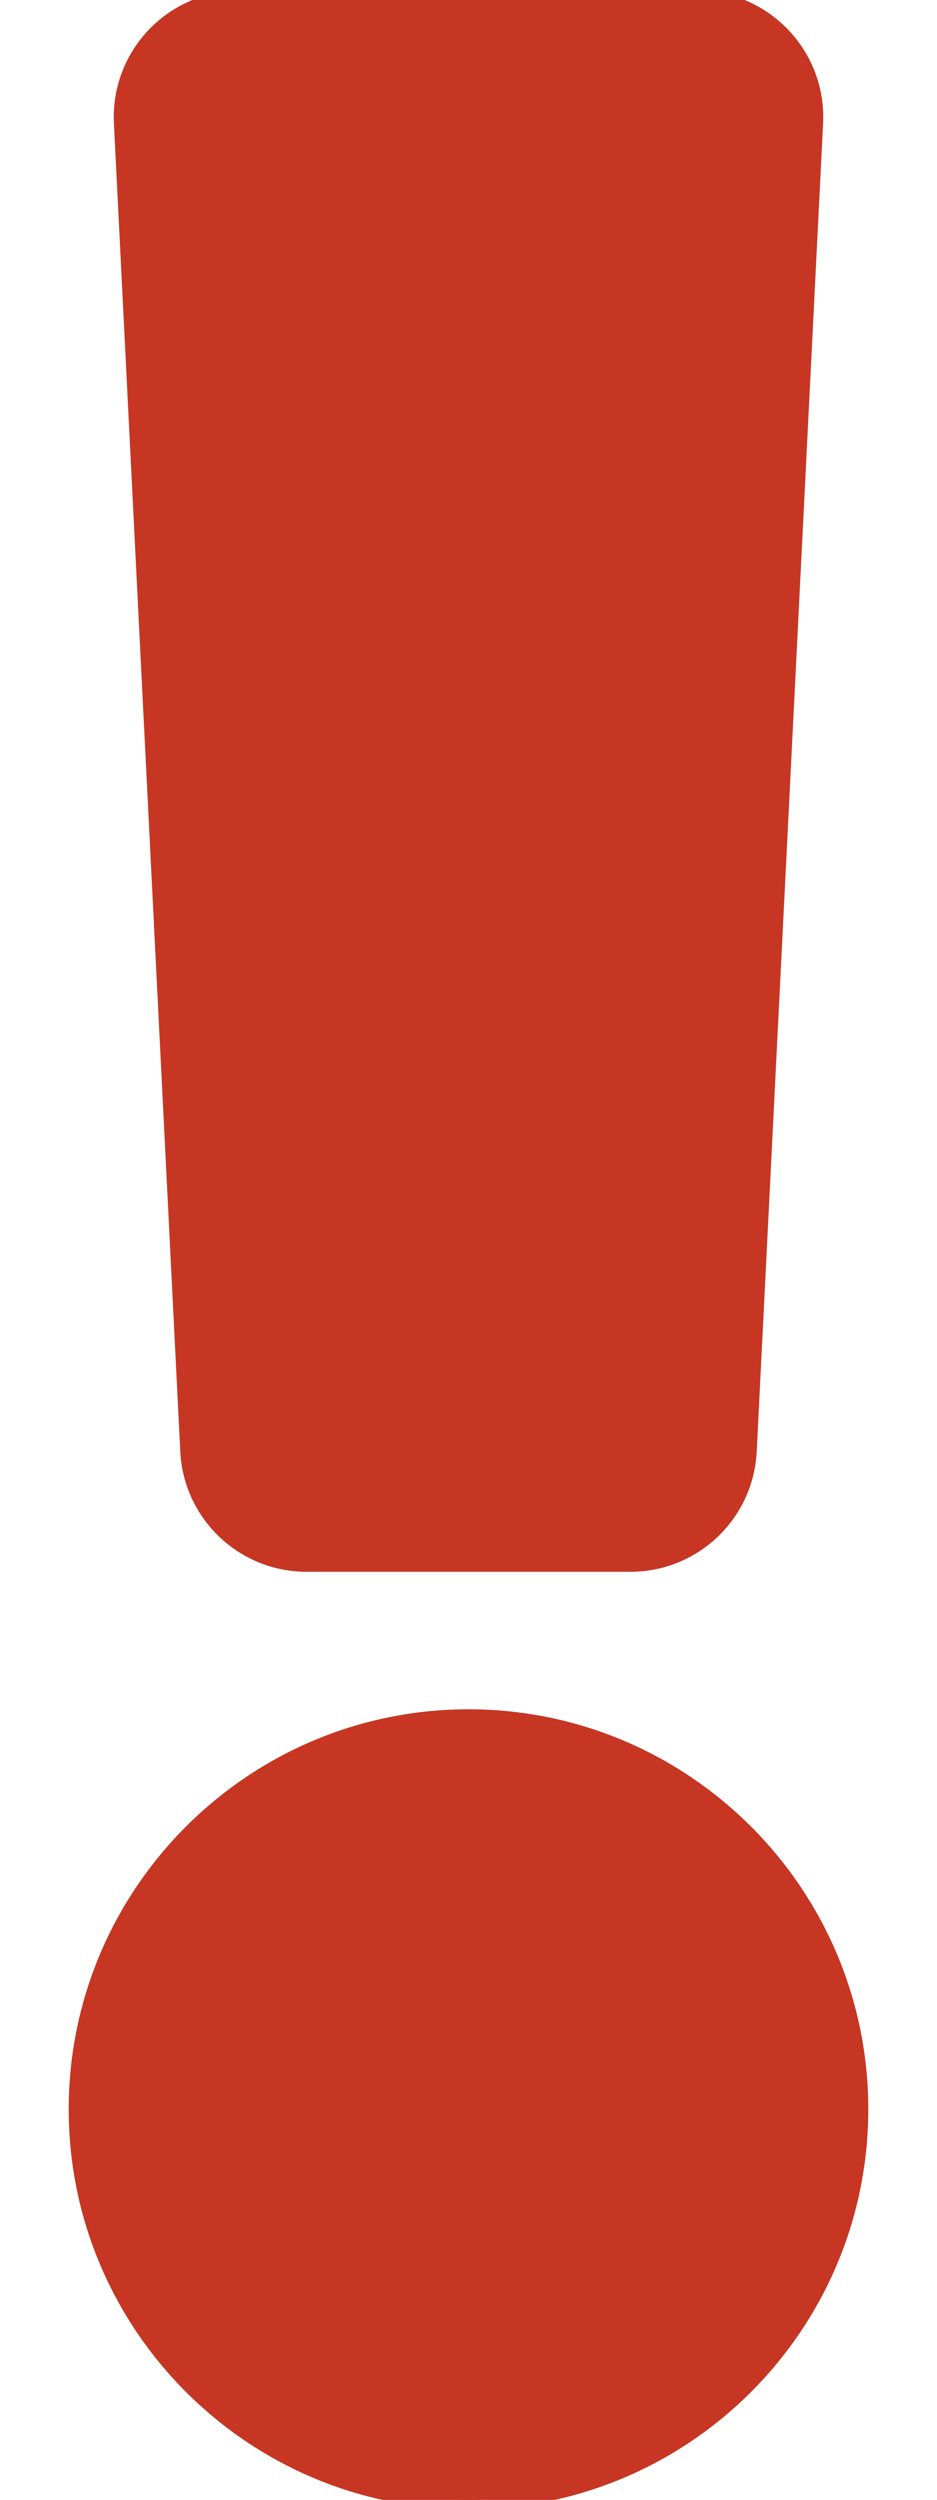 <?xml version="1.0" ?><svg xmlns="http://www.w3.org/2000/svg" aria-hidden="true" focusable="false" data-prefix="fas" data-icon="exclamation" class="svg-inline--fa fa-exclamation fa-w-6" role="img" viewBox="0 0 192 512"><path fill="#C63623" d="M176 432c0 44.112-35.888 80-80 80s-80-35.888-80-80 35.888-80 80-80 80 35.888 80 80zM25.26 25.199l13.6 272C39.499 309.972 50.041 320 62.83 320h66.34c12.789 0 23.331-10.028 23.97-22.801l13.6-272C167.425 11.49 156.496 0 142.77 0H49.23C35.504 0 24.575 11.49 25.26 25.199z" stroke="#C63623" stroke-width="3.84"/></svg>
